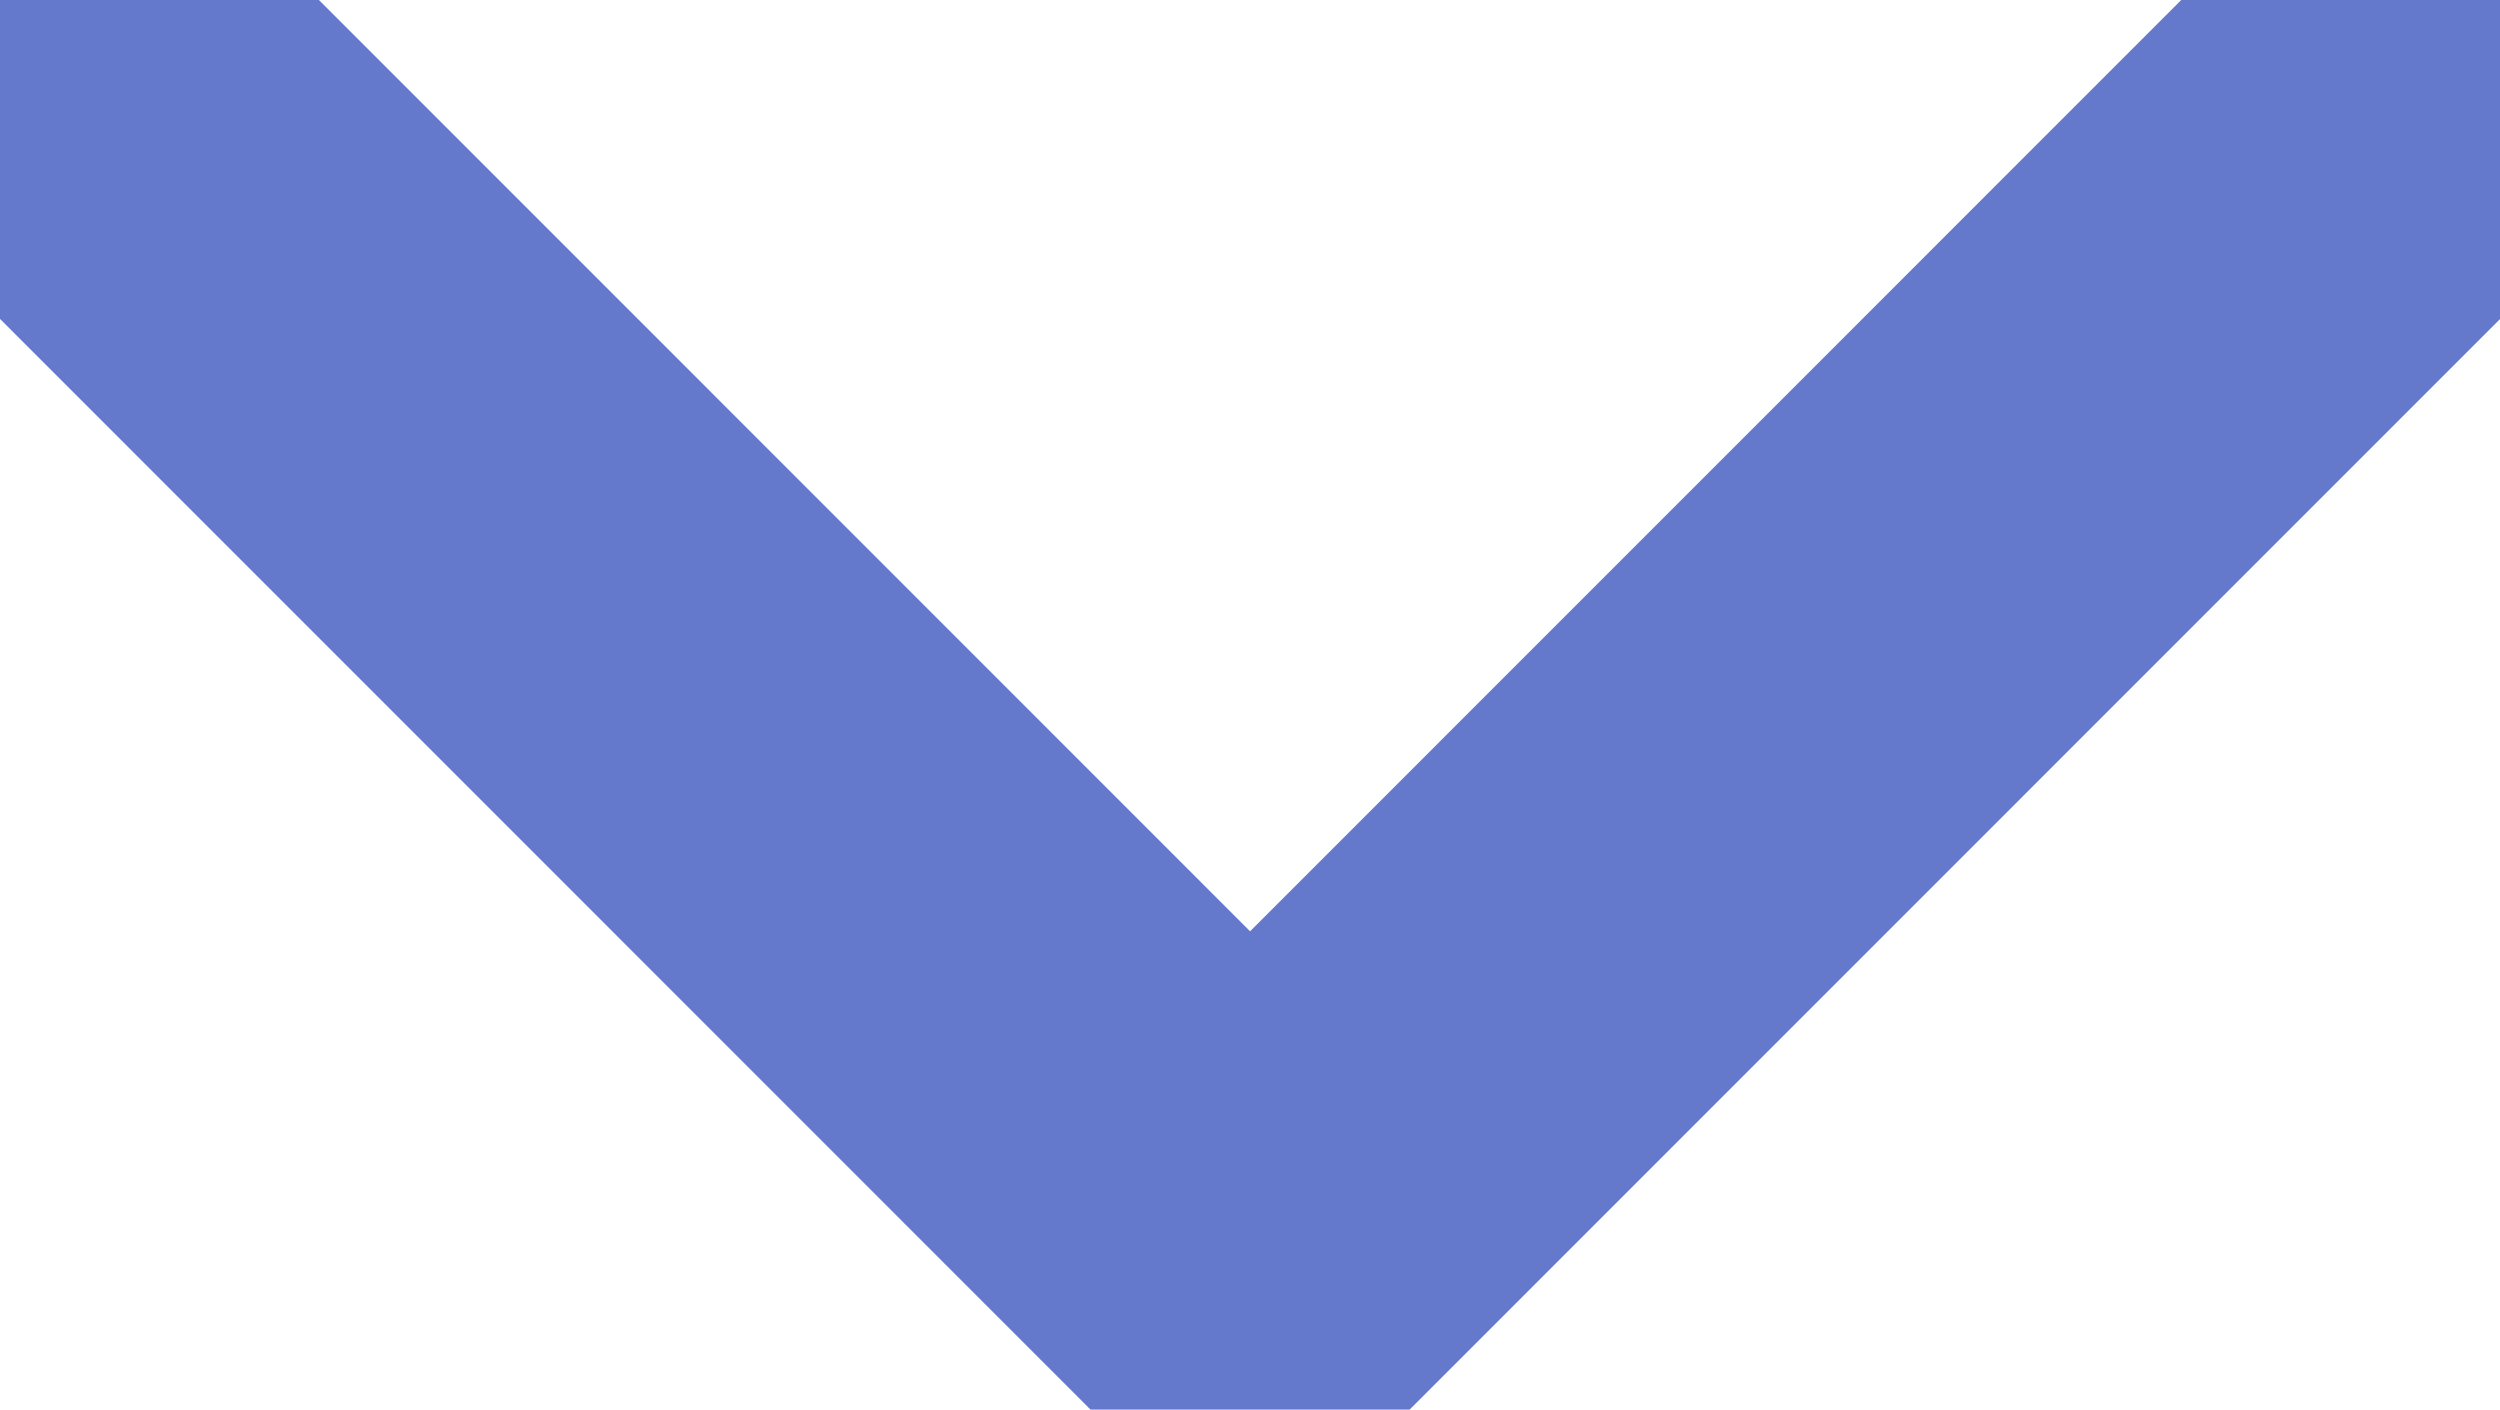 <svg xmlns="http://www.w3.org/2000/svg" width="16.629" height="9.376" viewBox="0 0 16.629 9.376">
  <defs>
    <style>
      .cls-1 {
        fill: none;
        stroke: #6579cc;
        stroke-linecap: round;
        stroke-linejoin: round;
        stroke-width: 3px;
      }
    </style>
  </defs>
  <path id="Union_7" data-name="Union 7" class="cls-1" d="M-1848.492-104l-7.254,7.255ZM-1863-104l7.254,7.255Z" transform="translate(1864.061 105.061)"/>
</svg>
